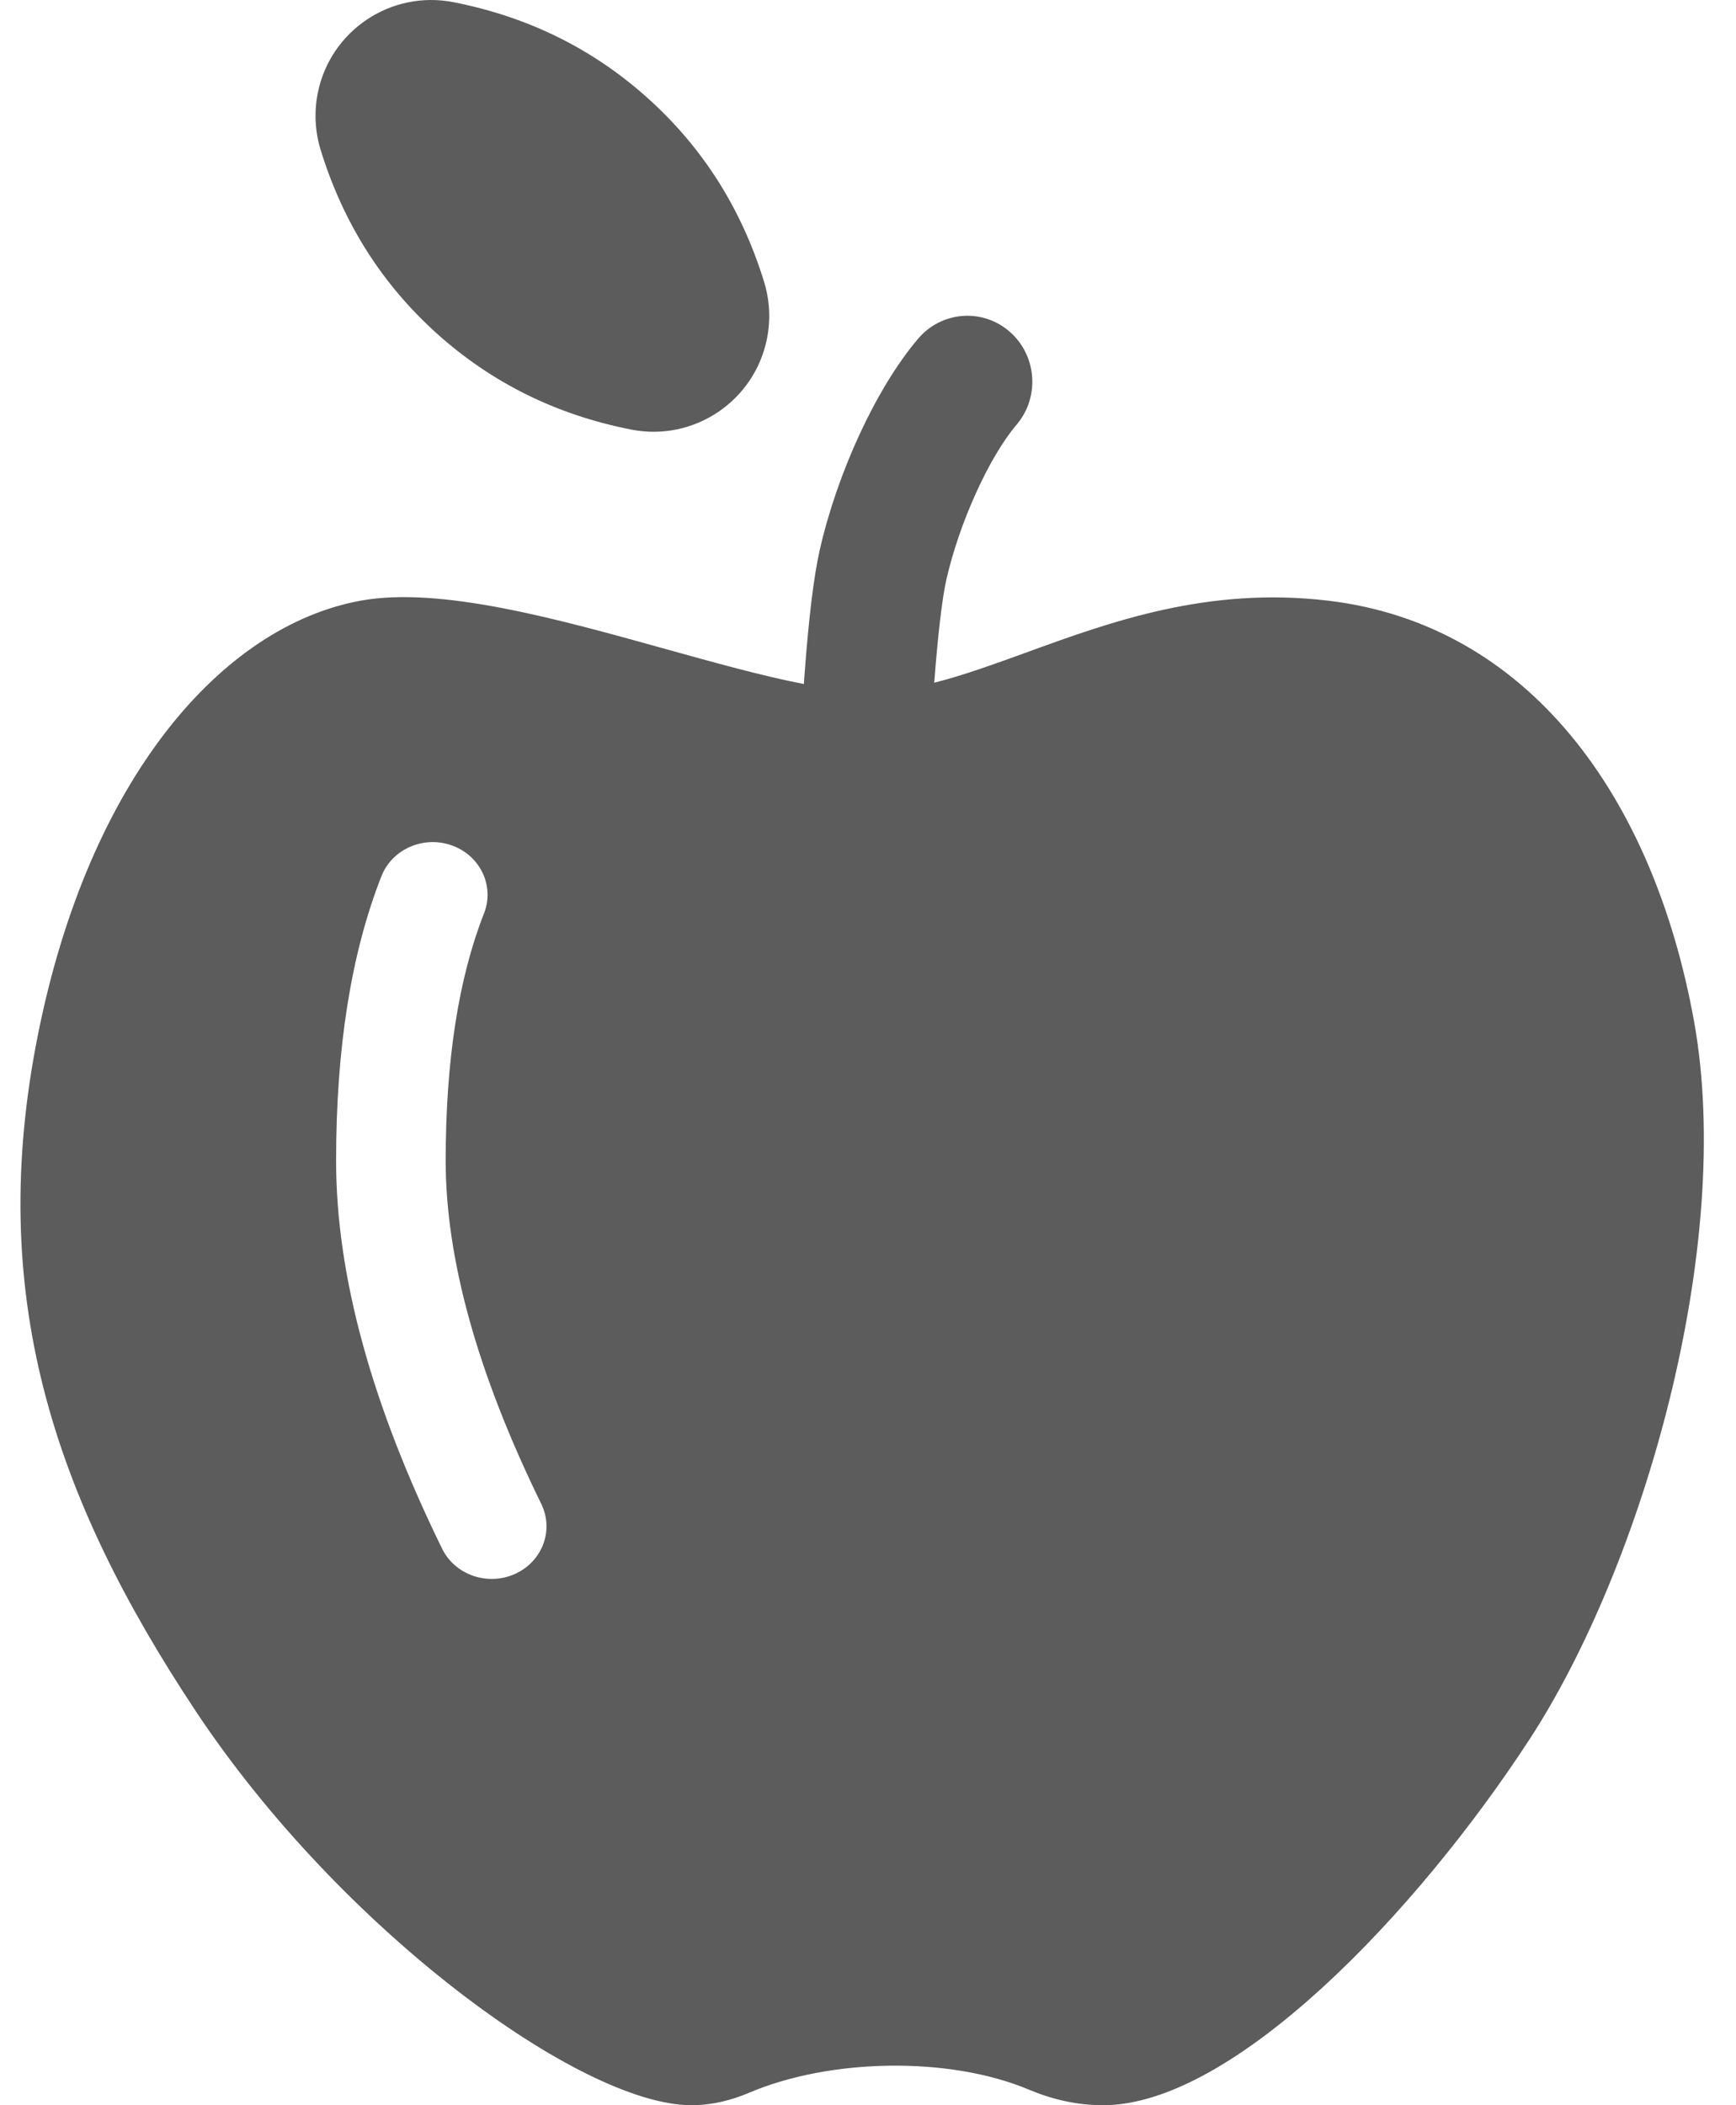 <svg width="33" height="40" viewBox="0 0 33 40" fill="none" xmlns="http://www.w3.org/2000/svg">
<path fill-rule="evenodd" clip-rule="evenodd" d="M15.297 12.77C15.292 12.845 15.286 12.921 15.281 12.997C14.497 12.845 13.593 12.593 12.653 12.332C10.596 11.759 8.367 11.138 6.857 11.413C4.225 11.892 1.694 14.781 0.719 19.671C-0.256 24.561 0.982 28.393 3.73 32.526C6.478 36.658 11.04 40 13.144 40C13.528 40 13.896 39.91 14.241 39.763C15.767 39.113 18.034 39.062 19.563 39.706C19.991 39.886 20.463 40 20.97 40C23.443 40 26.93 36.34 29.078 33.044C31.226 29.748 32.977 23.686 32.202 19.403C31.427 15.121 29.044 11.864 25.247 11.413C22.96 11.142 21.115 11.813 19.511 12.397C18.895 12.62 18.316 12.831 17.76 12.972L17.76 12.962C17.828 12.065 17.909 11.37 17.99 11.011C18.238 9.924 18.806 8.679 19.323 8.071C19.769 7.548 19.712 6.757 19.196 6.305C18.68 5.852 17.9 5.91 17.454 6.434C16.652 7.376 15.915 8.989 15.583 10.448C15.466 10.966 15.374 11.752 15.297 12.77ZM6.389 22.055C6.389 19.921 6.672 18.119 7.251 16.647C7.455 16.13 8.056 15.87 8.594 16.065C9.132 16.26 9.404 16.837 9.201 17.354C8.719 18.578 8.472 20.145 8.472 22.055C8.472 23.914 9.072 26.09 10.289 28.575C10.534 29.075 10.311 29.67 9.79 29.905C9.269 30.14 8.649 29.925 8.404 29.426C7.066 26.694 6.389 24.239 6.389 22.055Z" fill="#5C5C5C"/>
<path fill-rule="evenodd" clip-rule="evenodd" d="M8.301 6.334C7.257 5.394 6.522 4.232 6.095 2.848C5.989 2.501 5.969 2.133 6.039 1.776C6.273 0.584 7.43 -0.193 8.622 0.042L8.622 0.042C10.043 0.321 11.275 0.93 12.319 1.87C13.364 2.81 14.099 3.972 14.525 5.356C14.632 5.703 14.651 6.071 14.581 6.428C14.347 7.62 13.19 8.397 11.998 8.162L11.998 8.162C10.577 7.883 9.345 7.274 8.301 6.334Z" fill="#5C5C5C"/>
</svg>
